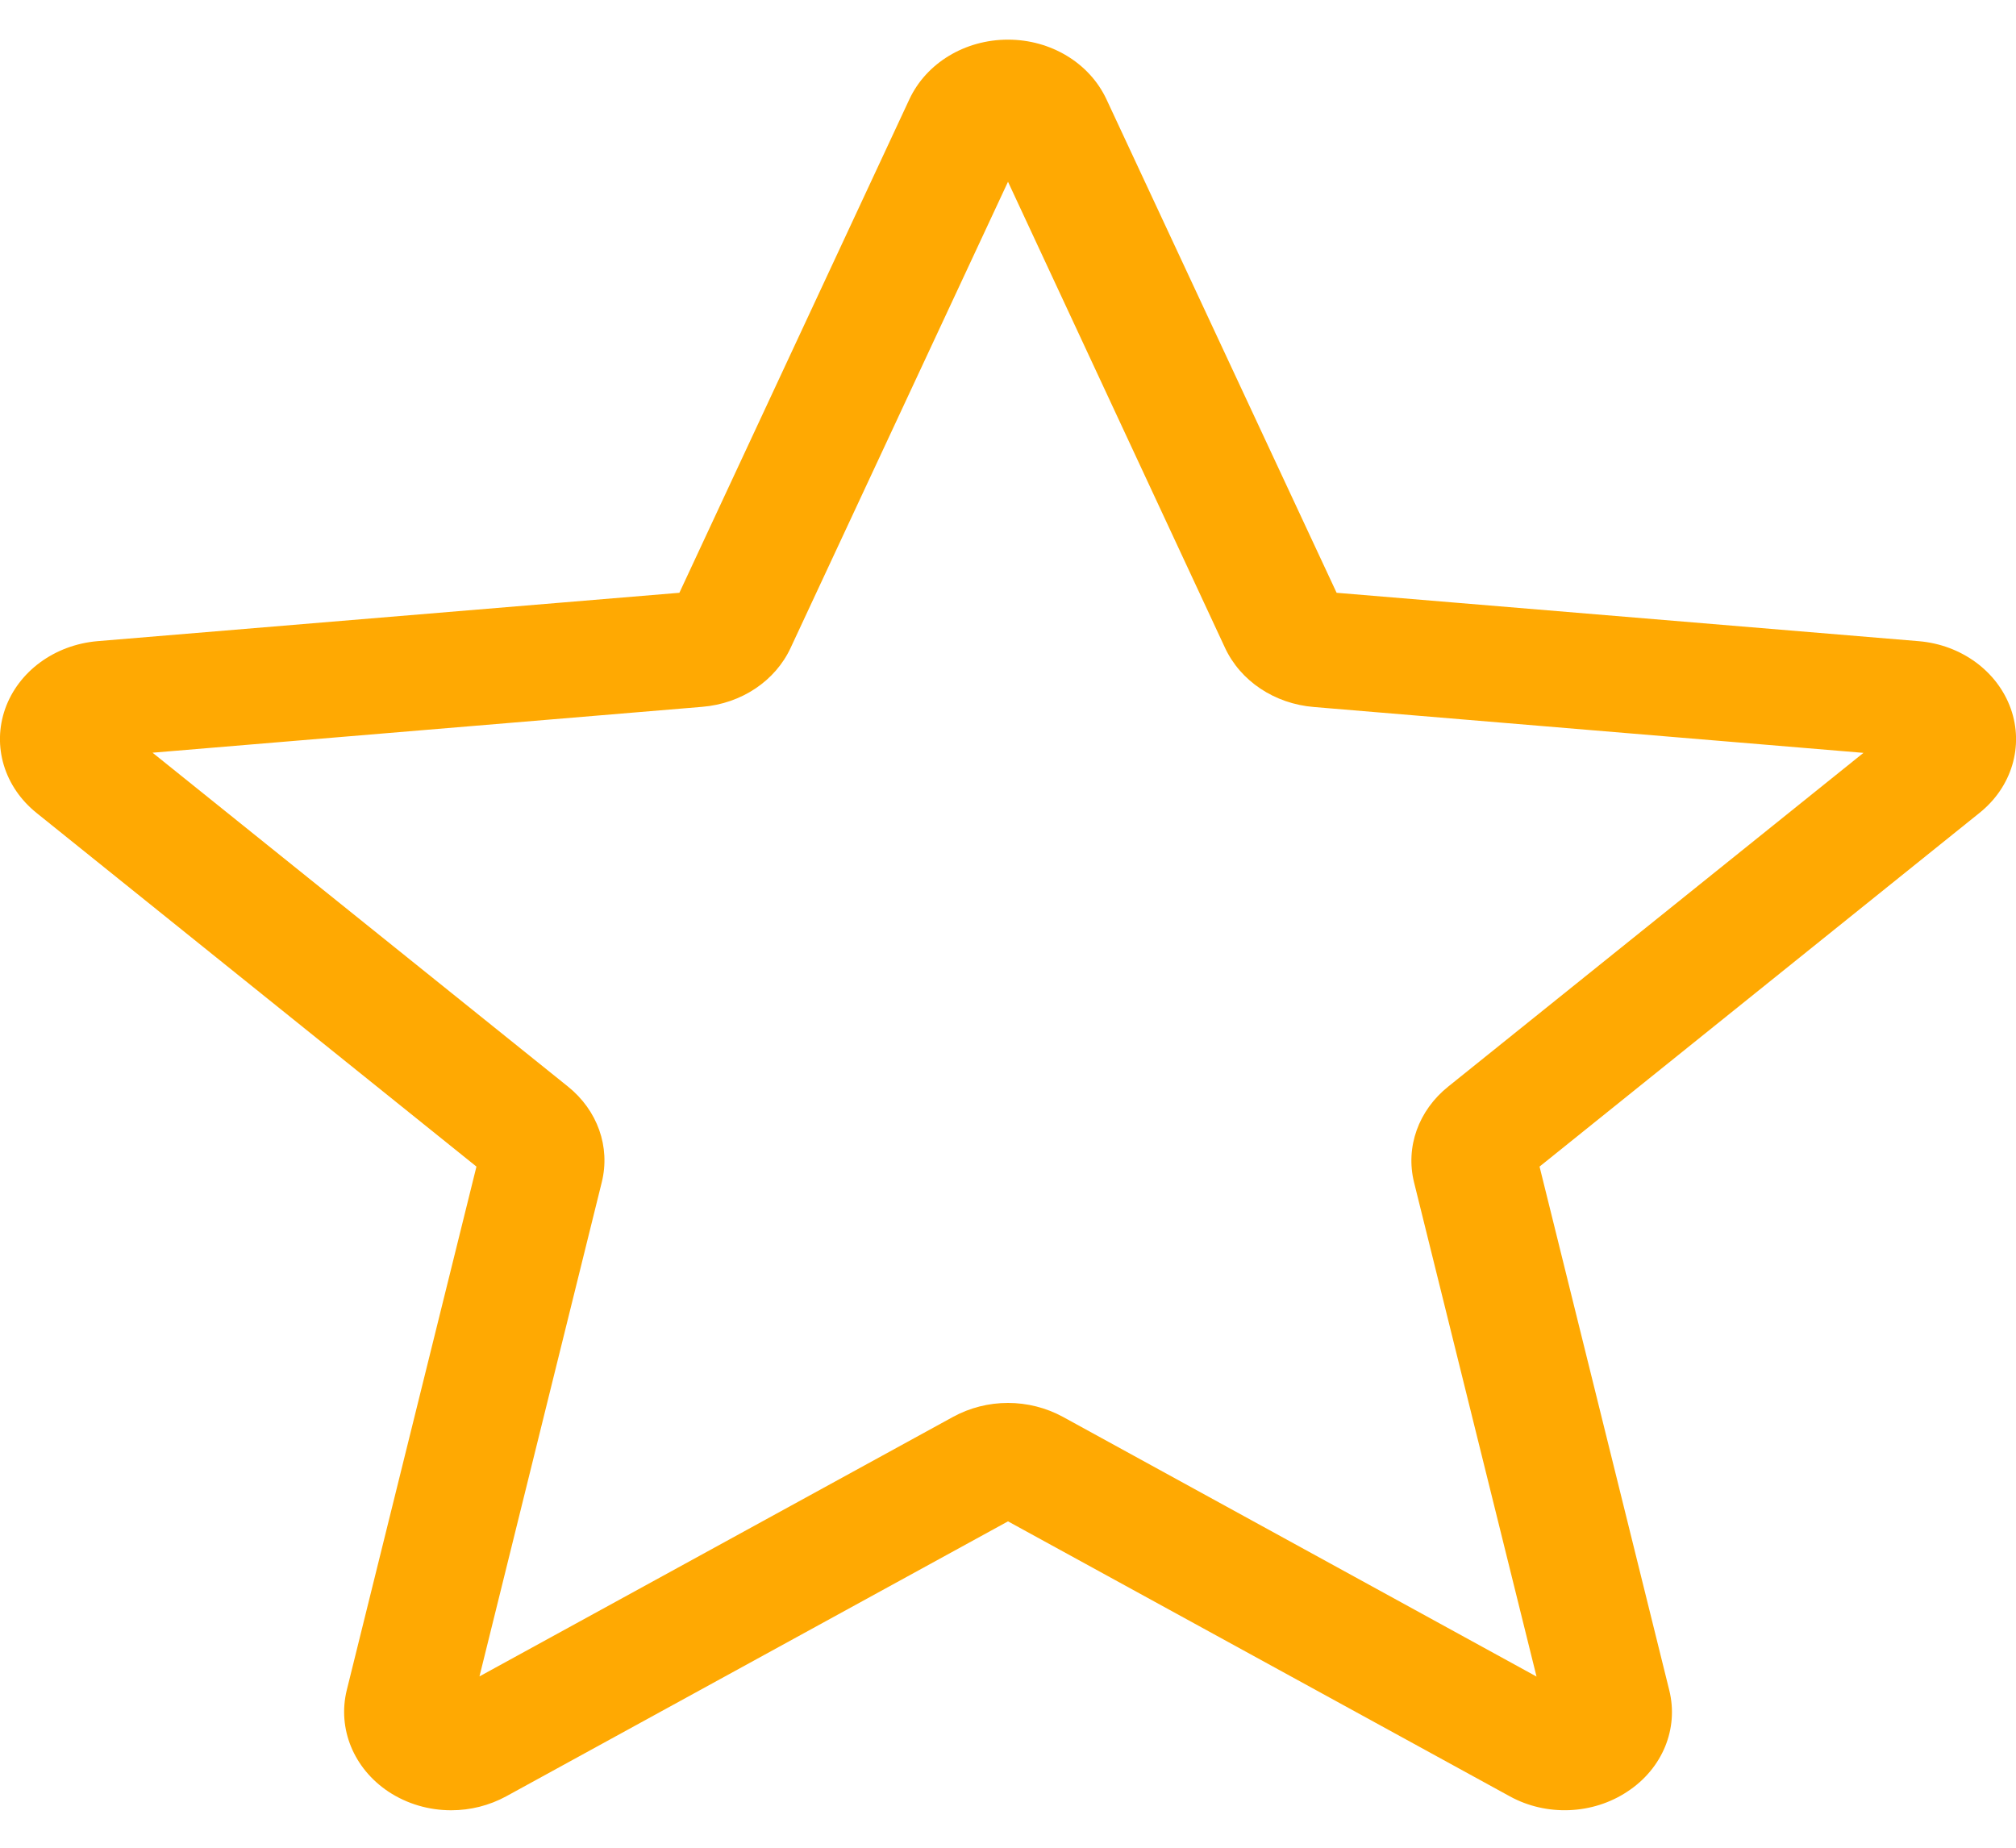 <svg width="12" height="11" viewBox="0 0 12 11" fill="none" xmlns="http://www.w3.org/2000/svg">
<path d="M2.686 10.777C2.554 10.777 2.424 10.74 2.312 10.666C2.105 10.528 2.008 10.291 2.064 10.062L2.836 6.945L0.218 4.84C0.026 4.686 -0.048 4.443 0.031 4.219C0.11 3.997 0.325 3.839 0.58 3.817L4.044 3.529L5.413 0.591C5.514 0.375 5.744 0.236 6 0.236C6.255 0.236 6.485 0.375 6.586 0.591L7.956 3.529L11.42 3.817C11.675 3.838 11.89 3.997 11.969 4.219C12.048 4.442 11.975 4.686 11.782 4.84L9.164 6.945L9.936 10.062C9.993 10.291 9.896 10.528 9.688 10.665C9.481 10.803 9.205 10.814 8.987 10.694L6 9.057L3.013 10.694C2.912 10.749 2.799 10.777 2.686 10.777ZM6 8.352C6.113 8.352 6.226 8.38 6.327 8.435L9.146 9.981L8.417 7.039C8.365 6.829 8.443 6.611 8.62 6.469L11.092 4.482L7.821 4.209C7.586 4.19 7.383 4.054 7.291 3.855L6 1.082L4.707 3.855C4.616 4.053 4.414 4.189 4.179 4.208L0.908 4.481L3.38 6.468C3.557 6.61 3.634 6.828 3.582 7.038L2.854 9.98L5.673 8.435C5.774 8.38 5.886 8.352 6 8.352ZM4.017 3.586C4.017 3.586 4.017 3.586 4.017 3.587L4.017 3.586ZM7.981 3.585L7.982 3.585C7.982 3.585 7.982 3.585 7.981 3.585Z" fill="#FFA902"/>
</svg>
